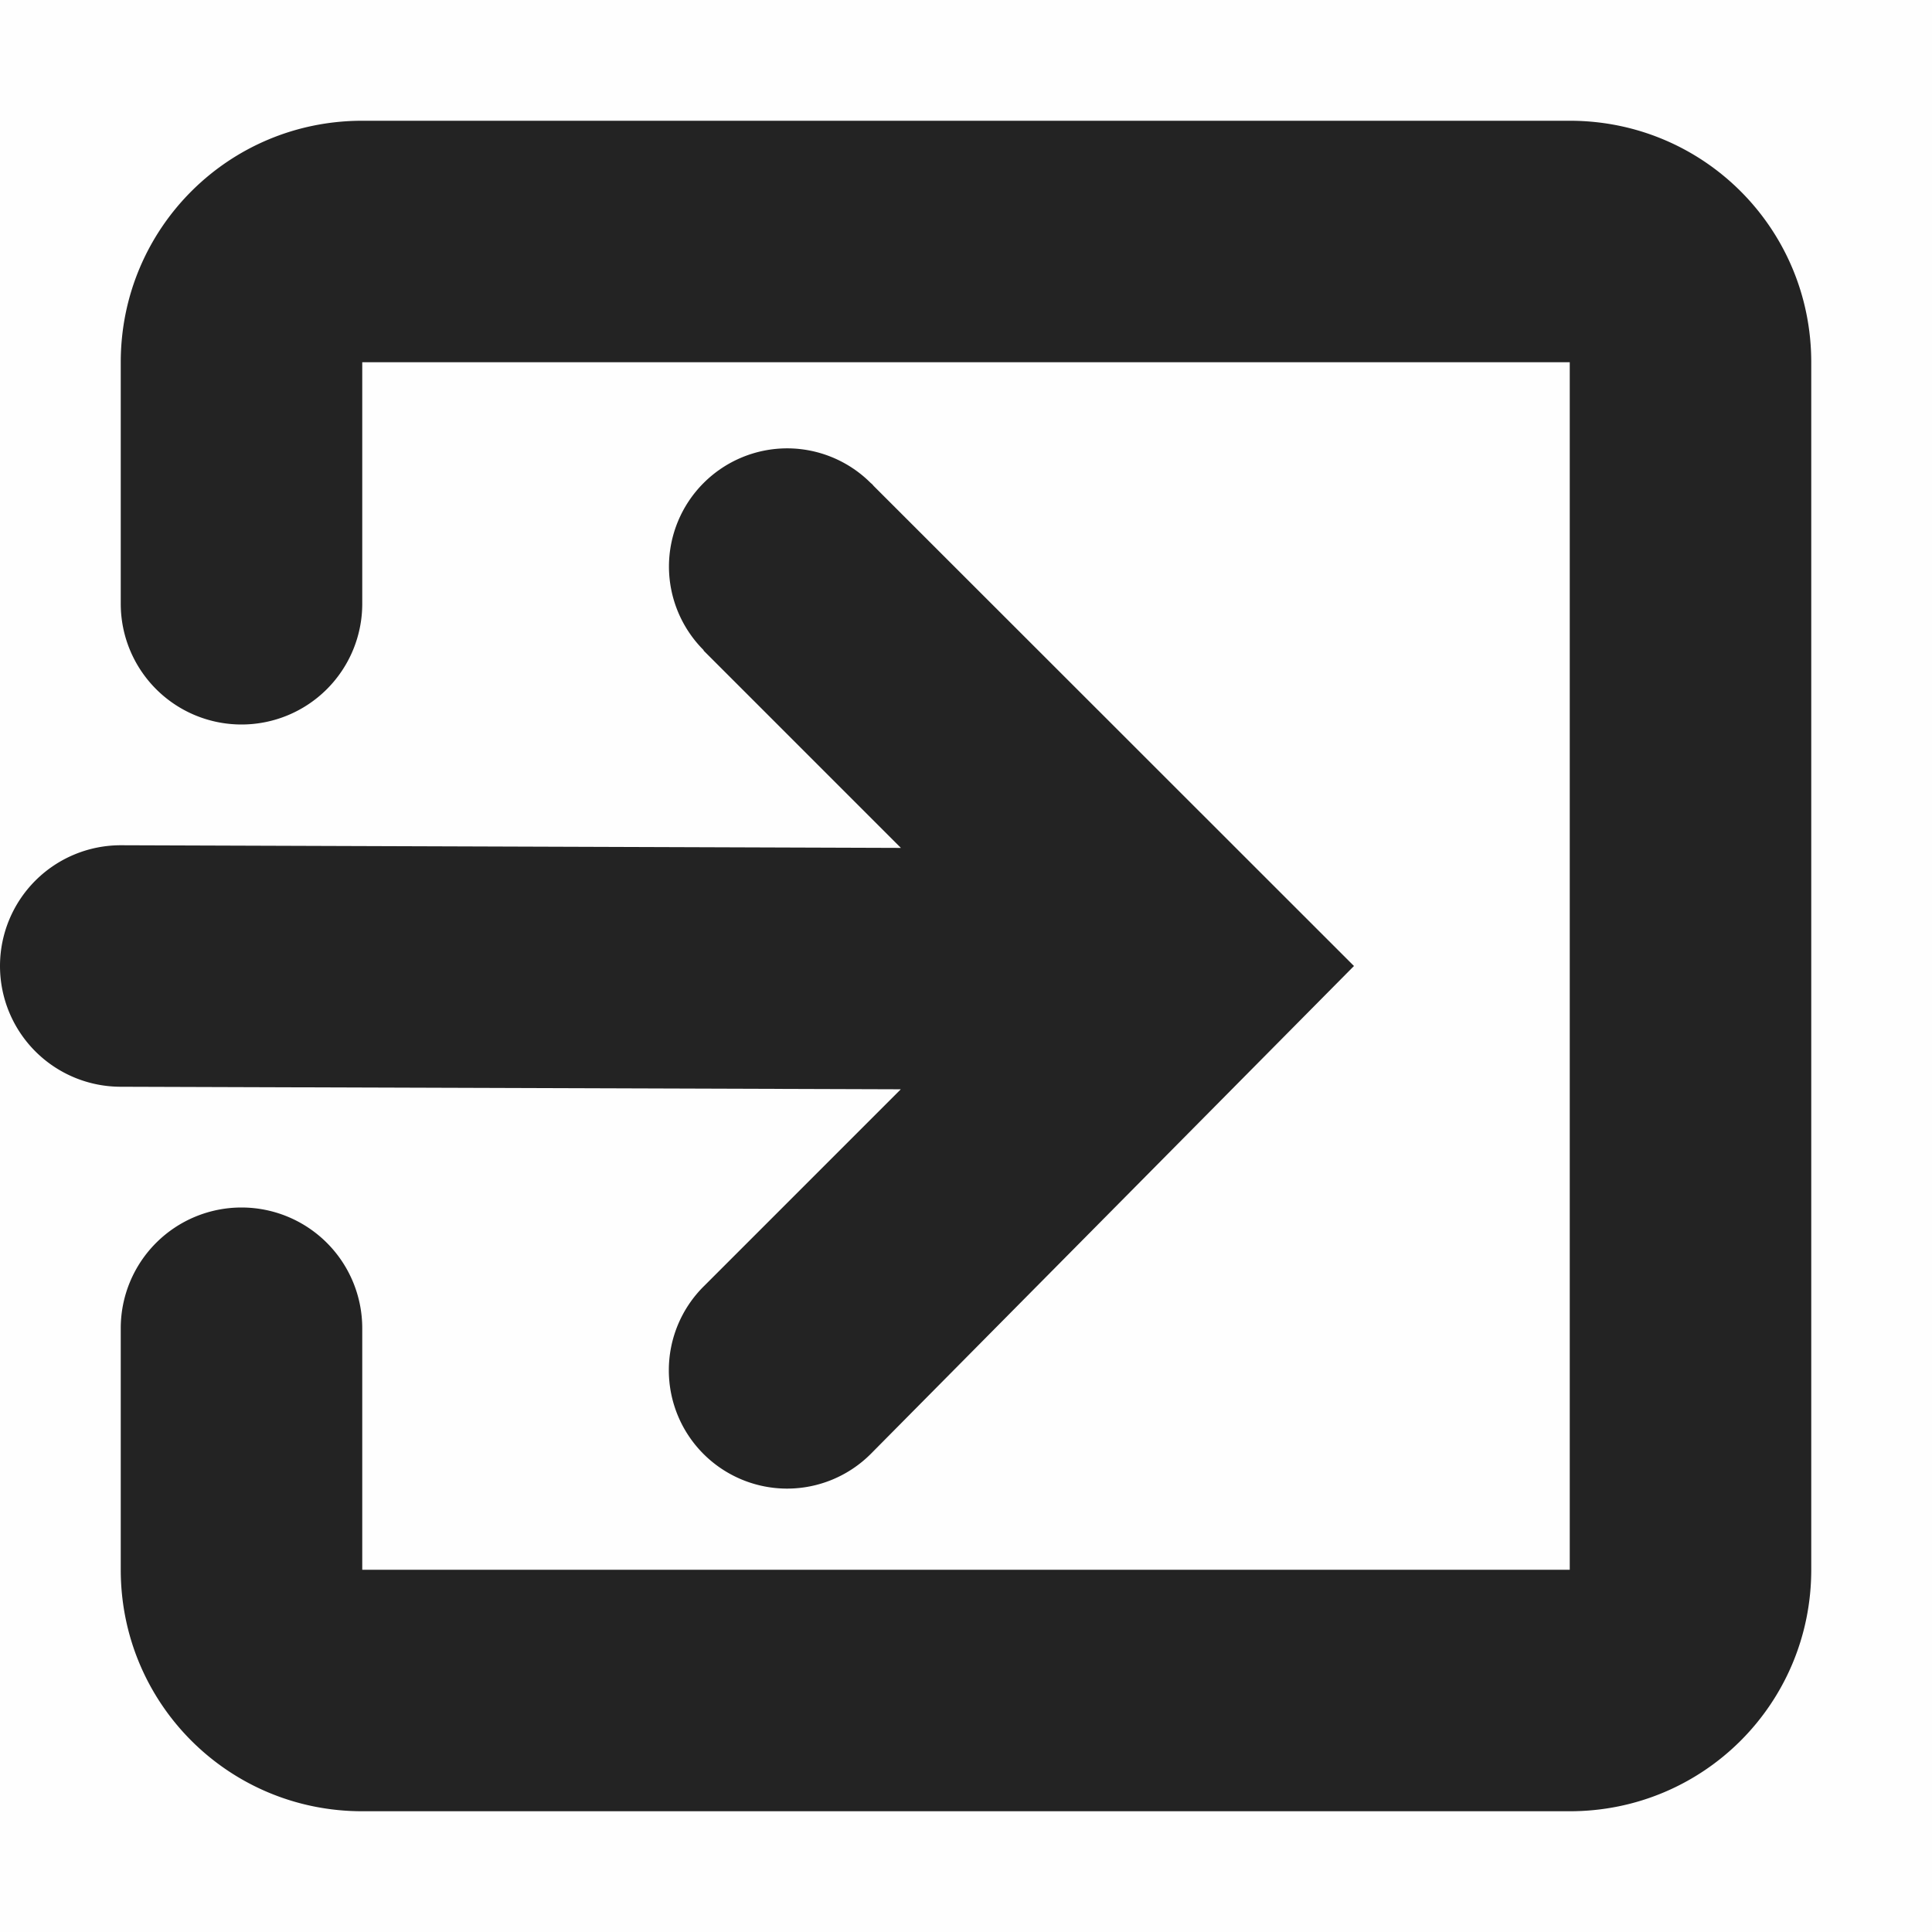 <svg height='16' style='enable-background:new' width='16' xmlns='http://www.w3.org/2000/svg'>
    <defs>
        <filter height='1' id='a' style='color-interpolation-filters:sRGB' width='1' x='0' y='0'>
            <feBlend in2='BackgroundImage' mode='darken'/>
        </filter>
    </defs>
    <g style='display:inline'>
        <g style='display:inline;enable-background:new'>
            <path d='M545 81h16v16h-16z' style='color:#bebebe;display:inline;overflow:visible;visibility:visible;opacity:1;fill:gray;fill-opacity:.01;stroke:none;stroke-width:1;marker:none' transform='translate(-545 -81)'/>
            <path d='M607 269c-1.108 0-2 .892-2 2v2a1 1 0 0 0 1 1 1 1 0 0 0 1-.994 1 1 0 0 0 0-.006v-2h10v10h-10v-2a1 1 0 0 0-1-1 1 1 0 0 0-1 .994 1 1 0 0 0 0 .006v2c0 1.108.892 2 2 2h10c1.108 0 2-.892 2-2v-10c0-1.108-.892-2-2-2z' style='opacity:1;fill:#232323;fill-opacity:1;stroke:none;stroke-width:4;stroke-miterlimit:4;stroke-dasharray:none;stroke-opacity:1' transform='translate(-604 -268)'/>
            <path d='M610.52 271.713a.98.98 0 0 0-.98.98.98.98 0 0 0 .288.692l-.002.002 1.635 1.635L605 275a1 1 0 0 0-1 1 1 1 0 0 0 1 1l6.46.021-1.624 1.624-.01.01a.98.98 0 0 0-.287.693.98.98 0 0 0 .98.98.98.98 0 0 0 .692-.287l4.002-4.041-3.977-3.975-.013-.015a.98.98 0 0 0-.012-.01.98.98 0 0 0-.691-.287z' style='opacity:1;fill:#232323;fill-opacity:1;fill-rule:nonzero;stroke:none' transform='translate(-604 -268)'/>
        </g>
    </g>
</svg>
